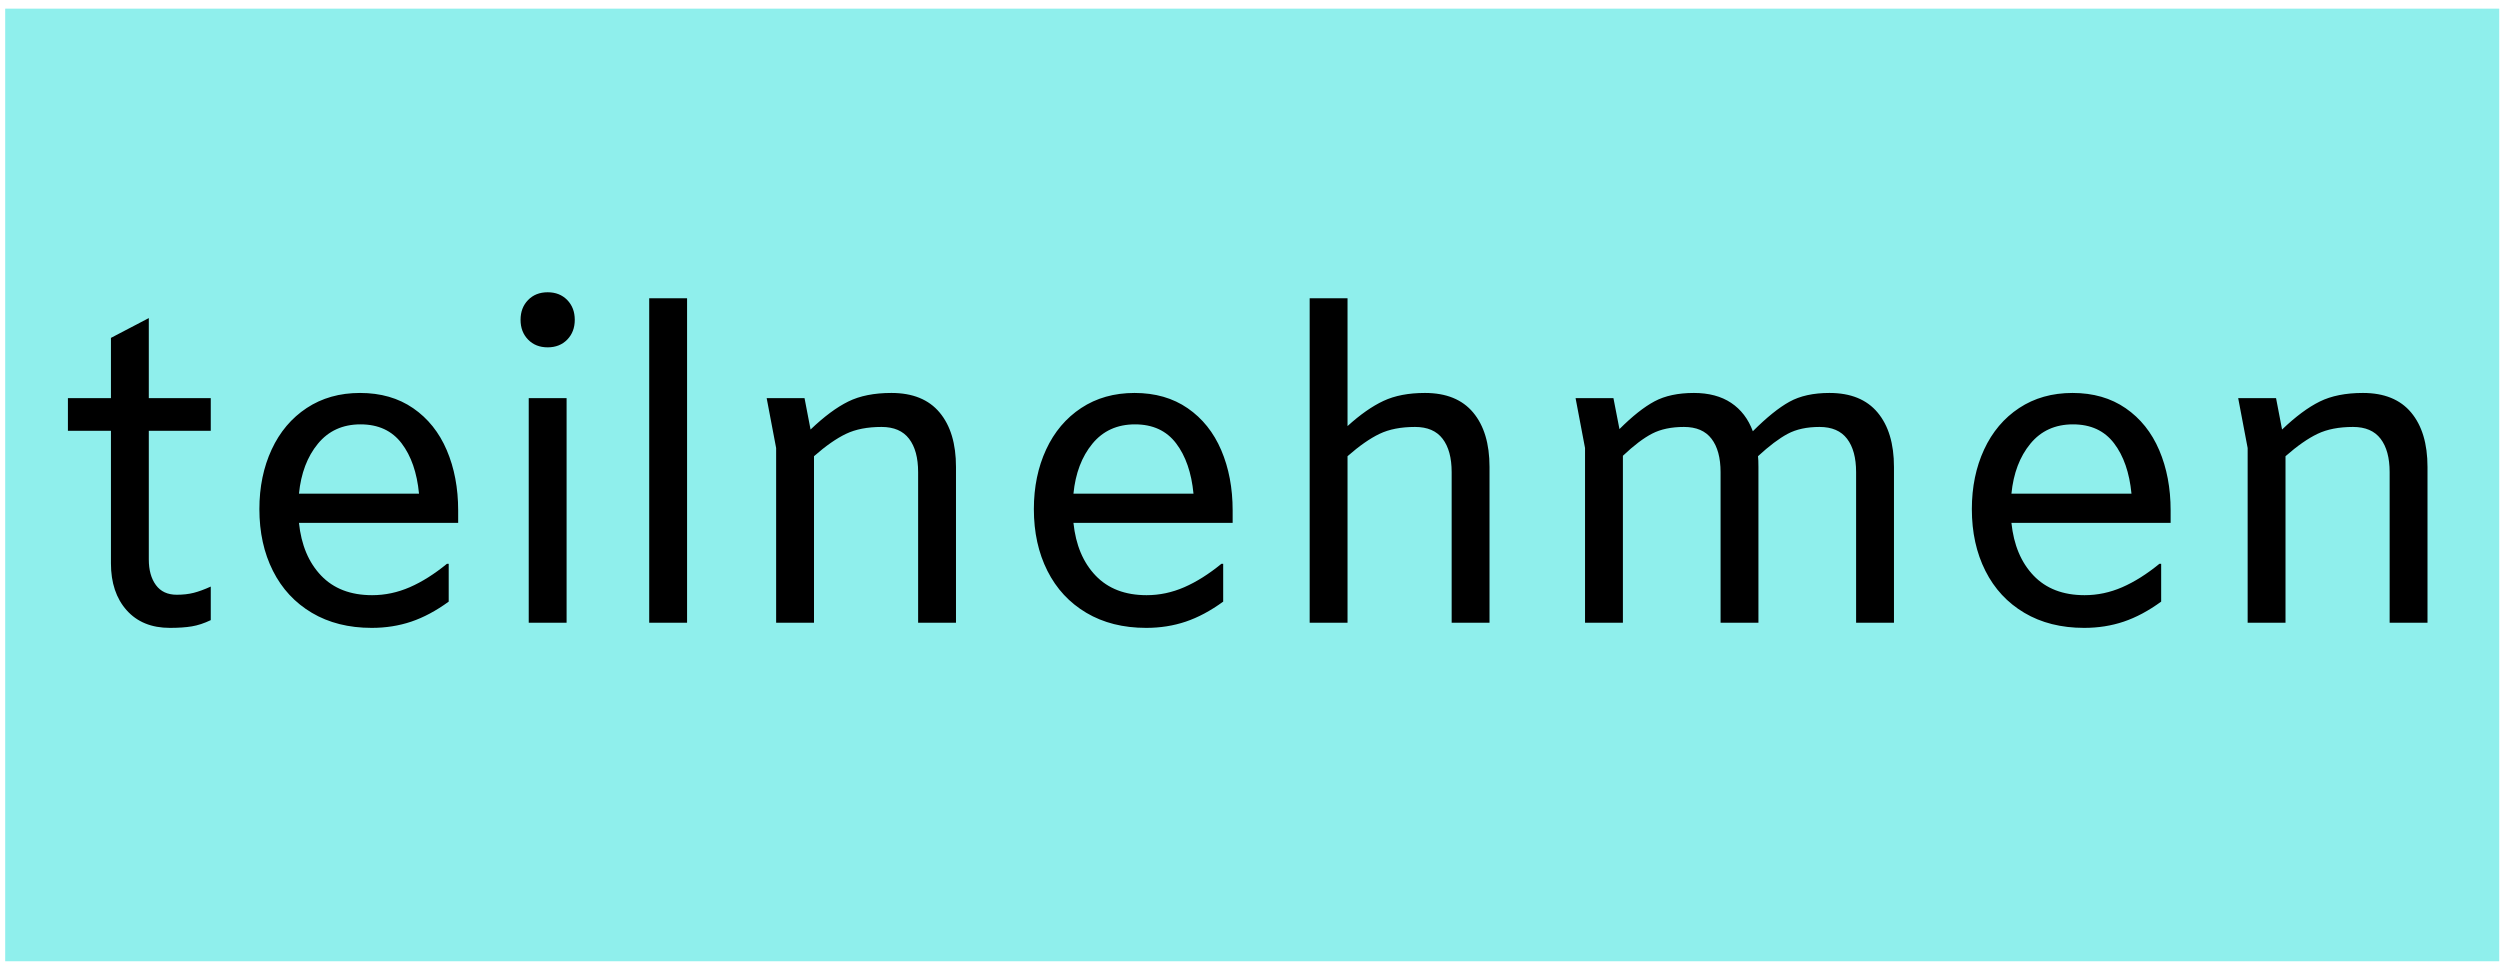 <?xml version="1.0" encoding="UTF-8" standalone="no"?><!-- Generator: Gravit.io --><svg xmlns="http://www.w3.org/2000/svg" xmlns:xlink="http://www.w3.org/1999/xlink" style="isolation:isolate" viewBox="0 0 337 130" width="337pt" height="130pt"><defs><clipPath id="_clipPath_6yra6dGcKsKP7xURixHCbeGrsiZyd33M"><rect width="337" height="130"/></clipPath></defs><g clip-path="url(#_clipPath_6yra6dGcKsKP7xURixHCbeGrsiZyd33M)"><rect x="0.7" y="1.167" width="336.197" height="128.409" transform="matrix(1,0,0,1,0,0)" fill="rgb(143,239,236)"/><path d=" M 20.059 42.878 L 20.059 53.666 L 28.411 53.666 L 28.411 58.074 L 20.059 58.074 L 20.059 75.416 L 20.059 75.416 Q 20.059 77.562 21.016 78.867 L 21.016 78.867 L 21.016 78.867 Q 21.973 80.172 23.829 80.172 L 23.829 80.172 L 23.829 80.172 Q 25.105 80.172 26.12 79.911 L 26.12 79.911 L 26.12 79.911 Q 27.135 79.65 28.411 79.07 L 28.411 79.07 L 28.411 83.594 L 28.411 83.594 Q 27.077 84.232 25.859 84.435 L 25.859 84.435 L 25.859 84.435 Q 24.641 84.638 22.901 84.638 L 22.901 84.638 L 22.901 84.638 Q 19.189 84.638 17.072 82.26 L 17.072 82.26 L 17.072 82.26 Q 14.955 79.882 14.955 75.938 L 14.955 75.938 L 14.955 58.074 L 9.155 58.074 L 9.155 53.666 L 14.955 53.666 L 14.955 45.546 L 20.059 42.878 L 20.059 42.878 Z  M 61.761 68.804 L 61.761 70.486 L 40.301 70.486 L 40.301 70.486 Q 40.765 74.952 43.288 77.591 L 43.288 77.591 L 43.288 77.591 Q 45.811 80.23 50.161 80.23 L 50.161 80.23 L 50.161 80.23 Q 52.771 80.23 55.236 79.157 L 55.236 79.157 L 55.236 79.157 Q 57.701 78.084 60.253 75.996 L 60.253 75.996 L 60.485 75.996 L 60.485 81.1 L 60.485 81.1 Q 57.933 82.956 55.439 83.797 L 55.439 83.797 L 55.439 83.797 Q 52.945 84.638 50.103 84.638 L 50.103 84.638 L 50.103 84.638 Q 45.463 84.638 42.041 82.608 L 42.041 82.608 L 42.041 82.608 Q 38.619 80.578 36.792 76.953 L 36.792 76.953 L 36.792 76.953 Q 34.965 73.328 34.965 68.63 L 34.965 68.63 L 34.965 68.63 Q 34.965 64.164 36.618 60.597 L 36.618 60.597 L 36.618 60.597 Q 38.271 57.03 41.345 55 L 41.345 55 L 41.345 55 Q 44.419 52.97 48.537 52.97 L 48.537 52.97 L 48.537 52.97 Q 52.713 52.97 55.7 55.029 L 55.7 55.029 L 55.7 55.029 Q 58.687 57.088 60.224 60.684 L 60.224 60.684 L 60.224 60.684 Q 61.761 64.28 61.761 68.804 L 61.761 68.804 L 61.761 68.804 Z  M 48.595 57.204 L 48.595 57.204 Q 44.999 57.204 42.853 59.814 L 42.853 59.814 L 42.853 59.814 Q 40.707 62.424 40.301 66.542 L 40.301 66.542 L 56.483 66.542 L 56.483 66.542 Q 56.077 62.308 54.134 59.756 L 54.134 59.756 L 54.134 59.756 Q 52.191 57.204 48.595 57.204 L 48.595 57.204 L 48.595 57.204 Z  M 73.825 46.822 L 73.825 46.822 Q 72.201 46.822 71.186 45.778 L 71.186 45.778 L 71.186 45.778 Q 70.171 44.734 70.171 43.11 L 70.171 43.11 L 70.171 43.11 Q 70.171 41.486 71.186 40.442 L 71.186 40.442 L 71.186 40.442 Q 72.201 39.398 73.825 39.398 L 73.825 39.398 L 73.825 39.398 Q 75.449 39.398 76.464 40.442 L 76.464 40.442 L 76.464 40.442 Q 77.479 41.486 77.479 43.11 L 77.479 43.11 L 77.479 43.11 Q 77.479 44.734 76.464 45.778 L 76.464 45.778 L 76.464 45.778 Q 75.449 46.822 73.825 46.822 L 73.825 46.822 L 73.825 46.822 Z  M 71.273 53.666 L 76.377 53.666 L 76.377 83.942 L 71.273 83.942 L 71.273 53.666 L 71.273 53.666 Z  M 87.513 83.942 L 87.513 40.21 L 92.617 40.21 L 92.617 83.942 L 87.513 83.942 L 87.513 83.942 Z  M 120.167 52.97 L 120.167 52.97 Q 124.459 52.97 126.663 55.609 L 126.663 55.609 L 126.663 55.609 Q 128.867 58.248 128.867 62.946 L 128.867 62.946 L 128.867 83.942 L 123.763 83.942 L 123.763 63.642 L 123.763 63.642 Q 123.763 60.742 122.545 59.147 L 122.545 59.147 L 122.545 59.147 Q 121.327 57.552 118.833 57.552 L 118.833 57.552 L 118.833 57.552 Q 115.991 57.552 114.048 58.48 L 114.048 58.48 L 114.048 58.48 Q 112.105 59.408 109.727 61.496 L 109.727 61.496 L 109.727 83.942 L 104.623 83.942 L 104.623 60.394 L 103.347 53.666 L 108.451 53.666 L 109.263 57.9 L 109.263 57.9 Q 111.989 55.29 114.338 54.13 L 114.338 54.13 L 114.338 54.13 Q 116.687 52.97 120.167 52.97 L 120.167 52.97 L 120.167 52.97 Z  M 166.161 68.804 L 166.161 70.486 L 144.701 70.486 L 144.701 70.486 Q 145.165 74.952 147.688 77.591 L 147.688 77.591 L 147.688 77.591 Q 150.211 80.23 154.561 80.23 L 154.561 80.23 L 154.561 80.23 Q 157.171 80.23 159.636 79.157 L 159.636 79.157 L 159.636 79.157 Q 162.101 78.084 164.653 75.996 L 164.653 75.996 L 164.885 75.996 L 164.885 81.1 L 164.885 81.1 Q 162.333 82.956 159.839 83.797 L 159.839 83.797 L 159.839 83.797 Q 157.345 84.638 154.503 84.638 L 154.503 84.638 L 154.503 84.638 Q 149.863 84.638 146.441 82.608 L 146.441 82.608 L 146.441 82.608 Q 143.019 80.578 141.192 76.953 L 141.192 76.953 L 141.192 76.953 Q 139.365 73.328 139.365 68.63 L 139.365 68.63 L 139.365 68.63 Q 139.365 64.164 141.018 60.597 L 141.018 60.597 L 141.018 60.597 Q 142.671 57.03 145.745 55 L 145.745 55 L 145.745 55 Q 148.819 52.97 152.937 52.97 L 152.937 52.97 L 152.937 52.97 Q 157.113 52.97 160.1 55.029 L 160.1 55.029 L 160.1 55.029 Q 163.087 57.088 164.624 60.684 L 164.624 60.684 L 164.624 60.684 Q 166.161 64.28 166.161 68.804 L 166.161 68.804 L 166.161 68.804 Z  M 152.995 57.204 L 152.995 57.204 Q 149.399 57.204 147.253 59.814 L 147.253 59.814 L 147.253 59.814 Q 145.107 62.424 144.701 66.542 L 144.701 66.542 L 160.883 66.542 L 160.883 66.542 Q 160.477 62.308 158.534 59.756 L 158.534 59.756 L 158.534 59.756 Q 156.591 57.204 152.995 57.204 L 152.995 57.204 L 152.995 57.204 Z  M 192.087 52.97 L 192.087 52.97 Q 196.379 52.97 198.583 55.609 L 198.583 55.609 L 198.583 55.609 Q 200.787 58.248 200.787 62.946 L 200.787 62.946 L 200.787 83.942 L 195.683 83.942 L 195.683 63.642 L 195.683 63.642 Q 195.683 60.742 194.465 59.147 L 194.465 59.147 L 194.465 59.147 Q 193.247 57.552 190.753 57.552 L 190.753 57.552 L 190.753 57.552 Q 187.911 57.552 185.968 58.48 L 185.968 58.48 L 185.968 58.48 Q 184.025 59.408 181.647 61.496 L 181.647 61.496 L 181.647 83.942 L 176.543 83.942 L 176.543 40.21 L 181.647 40.21 L 181.647 57.436 L 181.647 57.436 Q 184.199 55.116 186.49 54.043 L 186.49 54.043 L 186.49 54.043 Q 188.781 52.97 192.087 52.97 L 192.087 52.97 L 192.087 52.97 Z  M 246.607 52.97 L 246.607 52.97 Q 250.899 52.97 253.103 55.609 L 253.103 55.609 L 253.103 55.609 Q 255.307 58.248 255.307 62.946 L 255.307 62.946 L 255.307 83.942 L 250.203 83.942 L 250.203 63.642 L 250.203 63.642 Q 250.203 60.742 248.985 59.147 L 248.985 59.147 L 248.985 59.147 Q 247.767 57.552 245.273 57.552 L 245.273 57.552 L 245.273 57.552 Q 242.721 57.552 240.981 58.48 L 240.981 58.48 L 240.981 58.48 Q 239.241 59.408 236.979 61.496 L 236.979 61.496 L 236.979 61.496 Q 237.037 61.96 237.037 62.946 L 237.037 62.946 L 237.037 83.942 L 231.933 83.942 L 231.933 63.642 L 231.933 63.642 Q 231.933 60.742 230.715 59.147 L 230.715 59.147 L 230.715 59.147 Q 229.497 57.552 227.003 57.552 L 227.003 57.552 L 227.003 57.552 Q 224.451 57.552 222.711 58.451 L 222.711 58.451 L 222.711 58.451 Q 220.971 59.35 218.767 61.438 L 218.767 61.438 L 218.767 83.942 L 213.663 83.942 L 213.663 60.394 L 212.387 53.666 L 217.491 53.666 L 218.303 57.842 L 218.303 57.842 Q 220.913 55.232 223.03 54.101 L 223.03 54.101 L 223.03 54.101 Q 225.147 52.97 228.337 52.97 L 228.337 52.97 L 228.337 52.97 Q 231.353 52.97 233.354 54.304 L 233.354 54.304 L 233.354 54.304 Q 235.355 55.638 236.283 58.132 L 236.283 58.132 L 236.283 58.132 Q 239.067 55.348 241.213 54.159 L 241.213 54.159 L 241.213 54.159 Q 243.359 52.97 246.607 52.97 L 246.607 52.97 L 246.607 52.97 Z  M 292.601 68.804 L 292.601 70.486 L 271.141 70.486 L 271.141 70.486 Q 271.605 74.952 274.128 77.591 L 274.128 77.591 L 274.128 77.591 Q 276.651 80.23 281.001 80.23 L 281.001 80.23 L 281.001 80.23 Q 283.611 80.23 286.076 79.157 L 286.076 79.157 L 286.076 79.157 Q 288.541 78.084 291.093 75.996 L 291.093 75.996 L 291.325 75.996 L 291.325 81.1 L 291.325 81.1 Q 288.773 82.956 286.279 83.797 L 286.279 83.797 L 286.279 83.797 Q 283.785 84.638 280.943 84.638 L 280.943 84.638 L 280.943 84.638 Q 276.303 84.638 272.881 82.608 L 272.881 82.608 L 272.881 82.608 Q 269.459 80.578 267.632 76.953 L 267.632 76.953 L 267.632 76.953 Q 265.805 73.328 265.805 68.63 L 265.805 68.63 L 265.805 68.63 Q 265.805 64.164 267.458 60.597 L 267.458 60.597 L 267.458 60.597 Q 269.111 57.03 272.185 55 L 272.185 55 L 272.185 55 Q 275.259 52.97 279.377 52.97 L 279.377 52.97 L 279.377 52.97 Q 283.553 52.97 286.54 55.029 L 286.54 55.029 L 286.54 55.029 Q 289.527 57.088 291.064 60.684 L 291.064 60.684 L 291.064 60.684 Q 292.601 64.28 292.601 68.804 L 292.601 68.804 L 292.601 68.804 Z  M 279.435 57.204 L 279.435 57.204 Q 275.839 57.204 273.693 59.814 L 273.693 59.814 L 273.693 59.814 Q 271.547 62.424 271.141 66.542 L 271.141 66.542 L 287.323 66.542 L 287.323 66.542 Q 286.917 62.308 284.974 59.756 L 284.974 59.756 L 284.974 59.756 Q 283.031 57.204 279.435 57.204 L 279.435 57.204 L 279.435 57.204 Z  M 318.527 52.97 L 318.527 52.97 Q 322.819 52.97 325.023 55.609 L 325.023 55.609 L 325.023 55.609 Q 327.227 58.248 327.227 62.946 L 327.227 62.946 L 327.227 83.942 L 322.123 83.942 L 322.123 63.642 L 322.123 63.642 Q 322.123 60.742 320.905 59.147 L 320.905 59.147 L 320.905 59.147 Q 319.687 57.552 317.193 57.552 L 317.193 57.552 L 317.193 57.552 Q 314.351 57.552 312.408 58.48 L 312.408 58.48 L 312.408 58.48 Q 310.465 59.408 308.087 61.496 L 308.087 61.496 L 308.087 83.942 L 302.983 83.942 L 302.983 60.394 L 301.707 53.666 L 306.811 53.666 L 307.623 57.9 L 307.623 57.9 Q 310.349 55.29 312.698 54.13 L 312.698 54.13 L 312.698 54.13 Q 315.047 52.97 318.527 52.97 L 318.527 52.97 L 318.527 52.97 Z " fill="rgb(0,0,0)"/></g></svg>